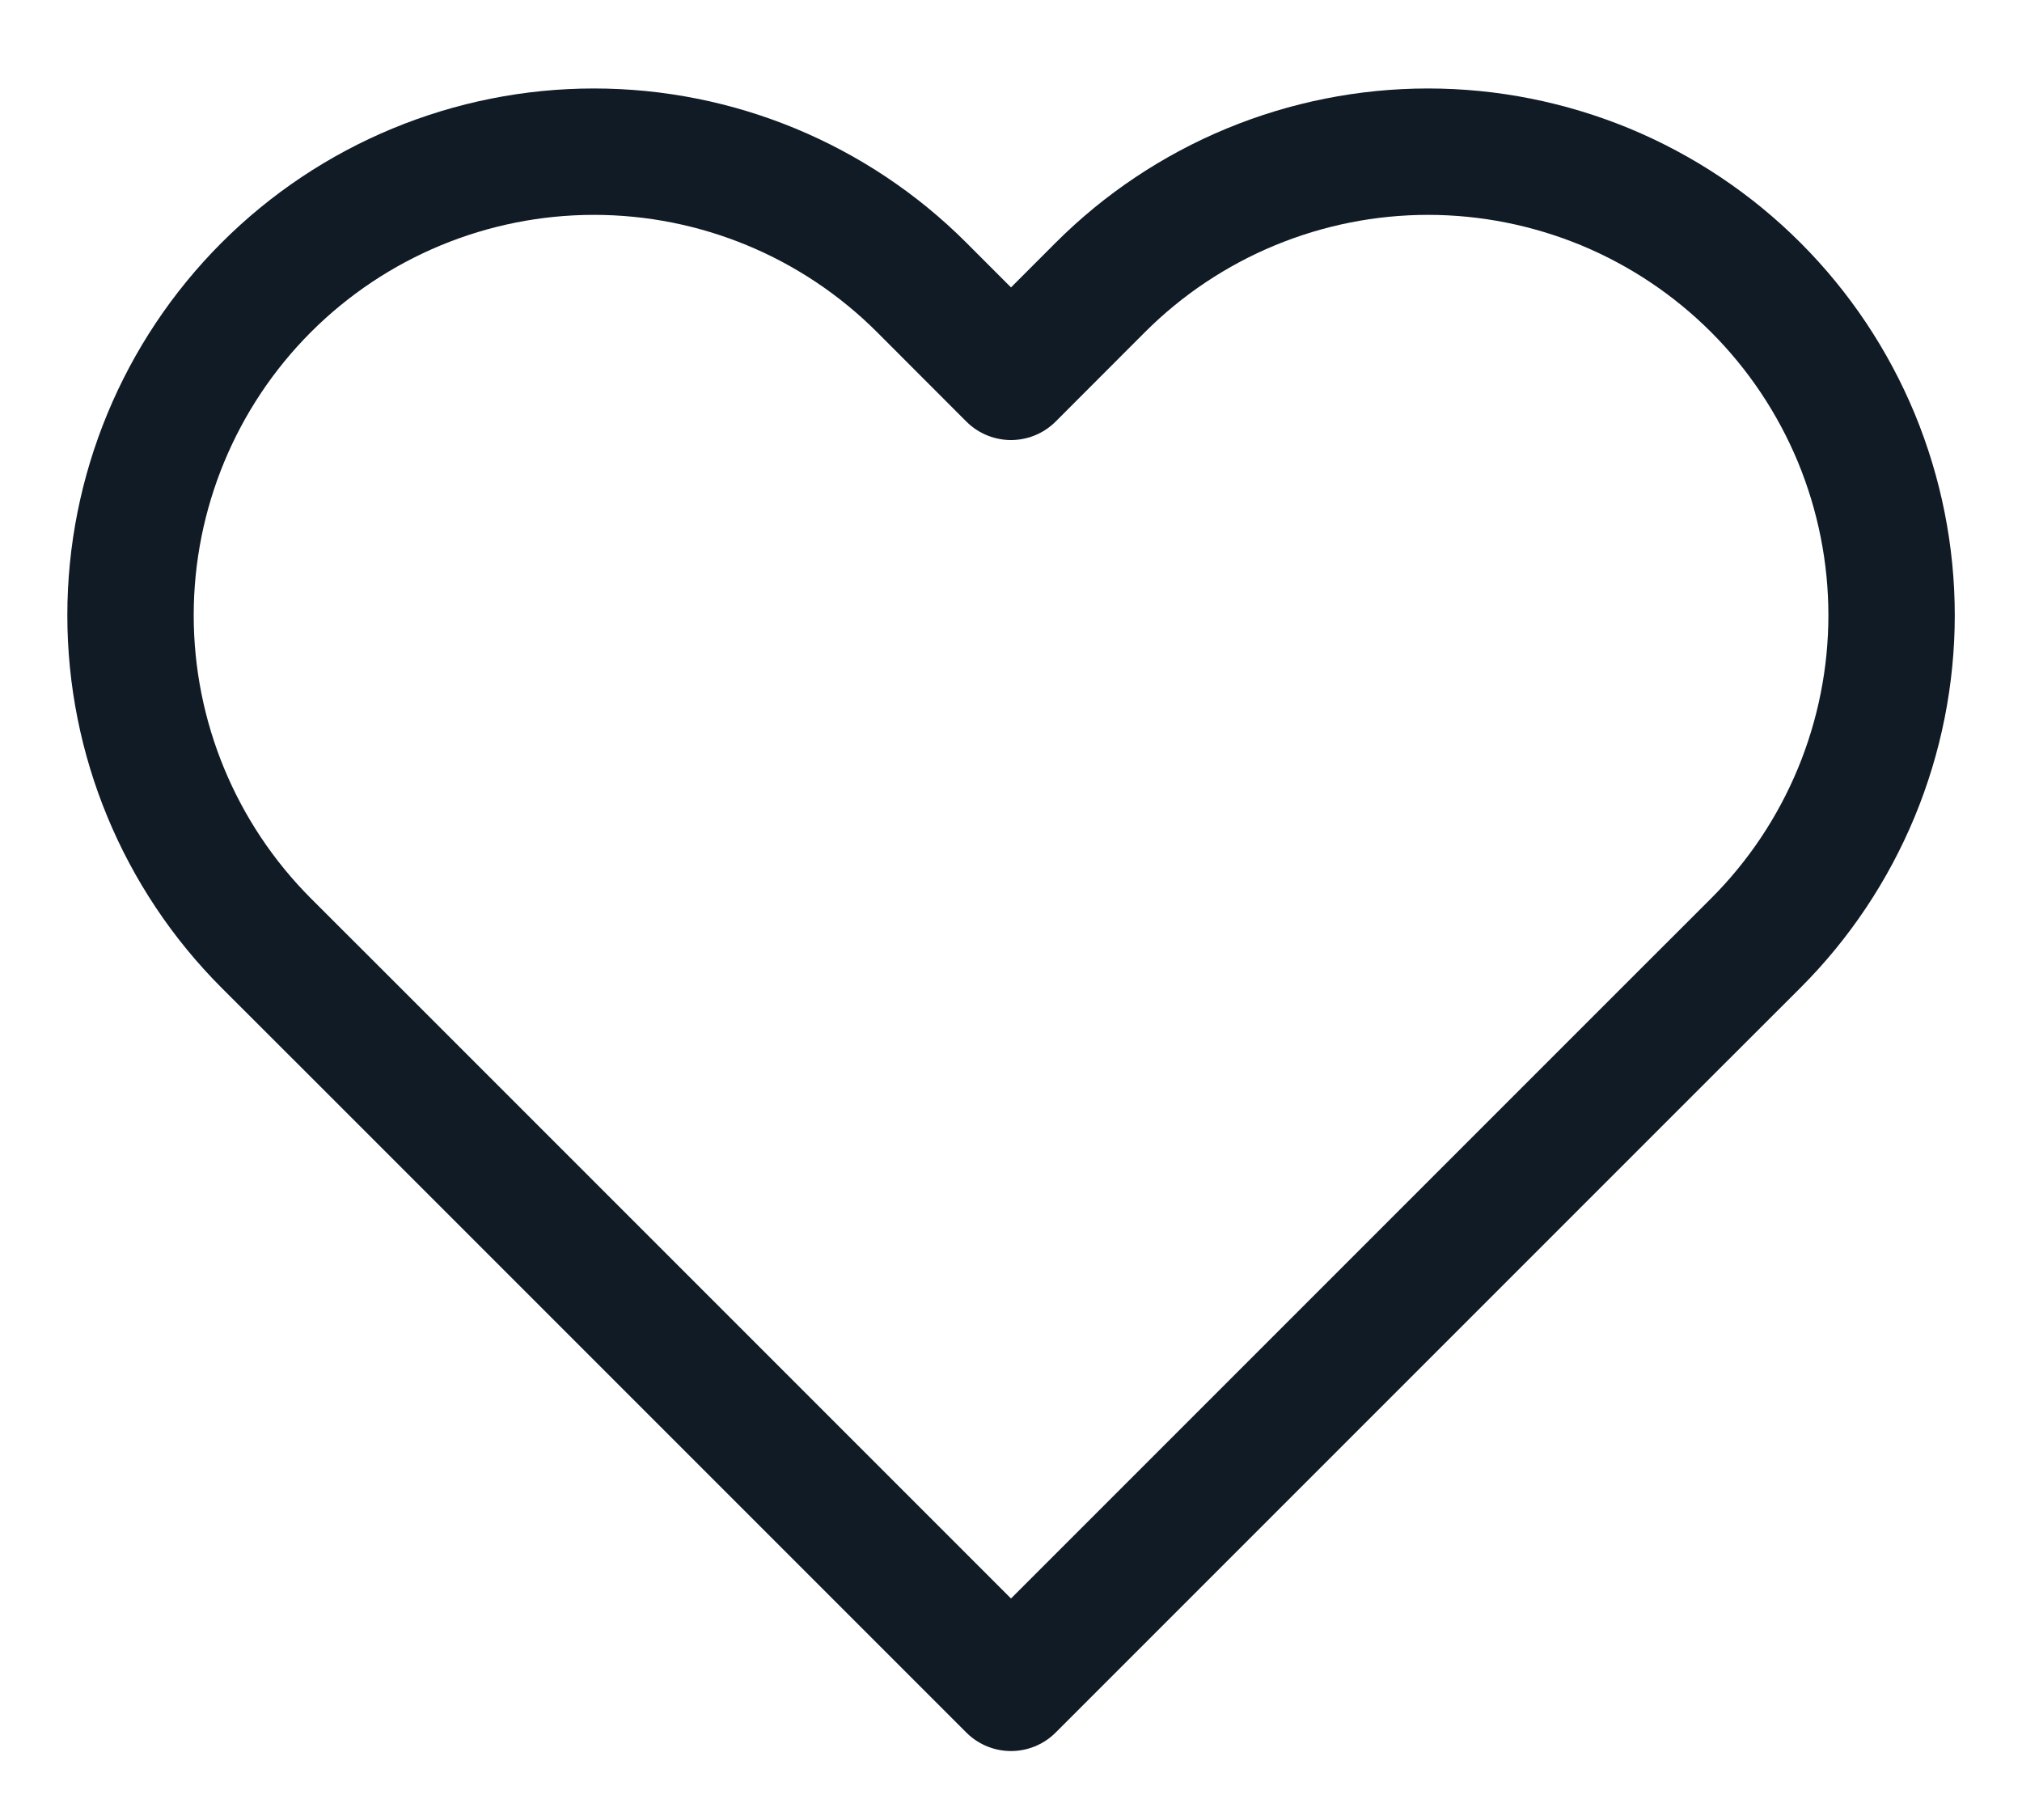 <svg width="20" height="18" viewBox="0 0 20 18" fill="none" xmlns="http://www.w3.org/2000/svg">
<path d="M17.367 2.843C16.941 2.417 16.436 2.08 15.88 1.849C15.323 1.619 14.727 1.5 14.125 1.5C13.523 1.5 12.927 1.619 12.371 1.849C11.814 2.08 11.309 2.417 10.883 2.843L10 3.727L9.117 2.843C8.257 1.983 7.091 1.5 5.875 1.5C4.659 1.5 3.493 1.983 2.633 2.843C1.774 3.703 1.291 4.869 1.291 6.085C1.291 7.301 1.774 8.467 2.633 9.327L3.517 10.21L10 16.693L16.483 10.21L17.367 9.327C17.793 8.901 18.13 8.396 18.361 7.839C18.591 7.283 18.71 6.687 18.71 6.085C18.71 5.483 18.591 4.887 18.361 4.33C18.13 3.774 17.793 3.269 17.367 2.843Z" stroke="#101B25" stroke-width="1.25" stroke-linecap="round" stroke-linejoin="round"/>
</svg>
